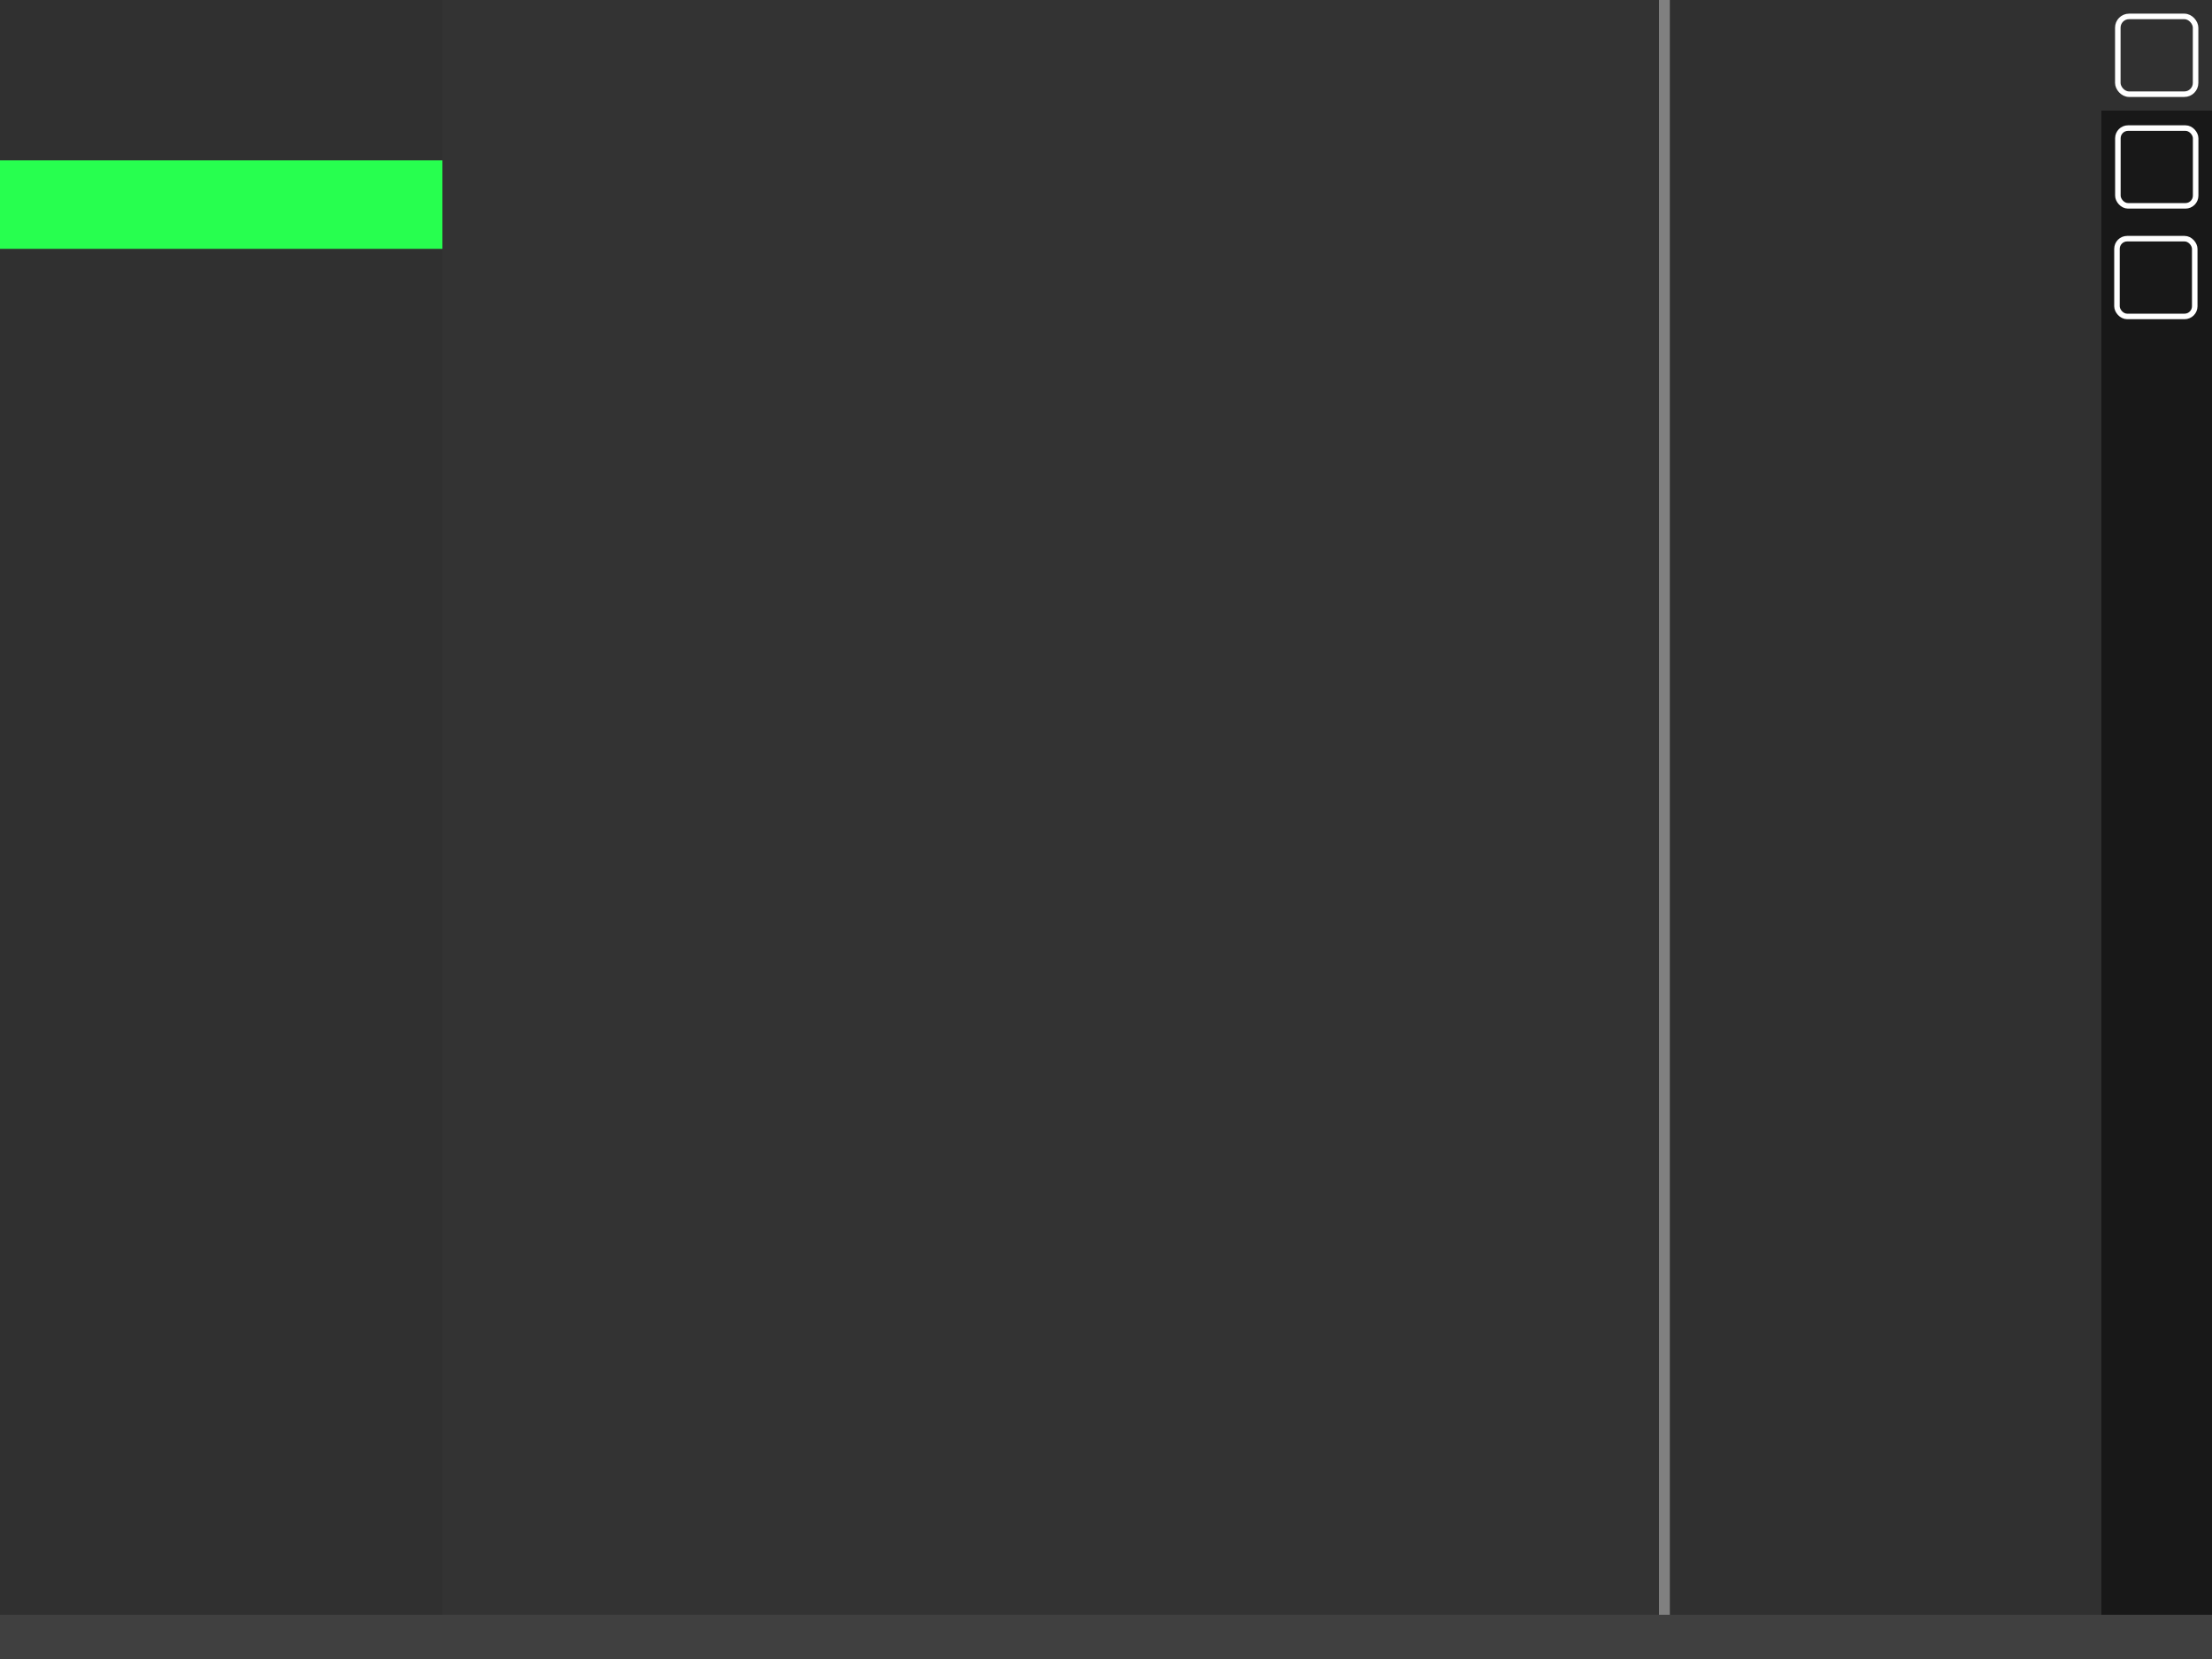 <?xml version="1.0" encoding="UTF-8" standalone="no"?>
<!-- Created with Inkscape (http://www.inkscape.org/) -->

<svg
   xmlns:dc="http://purl.org/dc/elements/1.1/"
   xmlns:cc="http://creativecommons.org/ns#"
   xmlns:rdf="http://www.w3.org/1999/02/22-rdf-syntax-ns#"
   xmlns:svg="http://www.w3.org/2000/svg"
   xmlns="http://www.w3.org/2000/svg"
   xmlns:sodipodi="http://sodipodi.sourceforge.net/DTD/sodipodi-0.dtd"
   xmlns:inkscape="http://www.inkscape.org/namespaces/inkscape"
   width="800"
   height="600"
   viewBox="0 0 800 600"
   id="svg2"
   version="1.1"
   inkscape:version="0.91 r13725"
   sodipodi:docname="theme-dark.inkscape.svg">
  <rect x="0" y="0" width="800" height="600" fill="#333333" stroke="none"/>
  <defs
     id="defs4" />
  <sodipodi:namedview
     id="base"
     pagecolor="#ffffff"
     bordercolor="#666666"
     borderopacity="1.0"
     inkscape:pageopacity="0.0"
     inkscape:pageshadow="2"
     inkscape:zoom="0.52679455"
     inkscape:cx="353.60144"
     inkscape:cy="401.60533"
     inkscape:document-units="px"
     inkscape:current-layer="layer1"
     showgrid="true"
     showborder="true"
     inkscape:showpageshadow="false"
     units="px"
     inkscape:window-width="1362"
     inkscape:window-height="733"
     inkscape:window-x="0"
     inkscape:window-y="16"
     inkscape:window-maximized="0">
    <inkscape:grid
       type="xygrid"
       id="grid4136" />
  </sodipodi:namedview>
  <g
     inkscape:label="レイヤー 1"
     inkscape:groupmode="layer"
     id="layer1"
     transform="translate(0,-452.362)">
    <rect
       style="fill:#303030;fill-opacity:1"
       id="rect4138"
       width="160"
       height="584"
       x="-1.5258791e-05"
       y="452.362" />
    <rect
       style="fill:#27ff4f;fill-opacity:1"
       id="rect4140"
       width="160"
       height="32"
       x="-1.5258791e-05"
       y="510.362" />
    <rect
       style="fill:#181818;fill-opacity:1"
       id="rect4138-3"
       width="40"
       height="584"
       x="760"
       y="452.362" />
    <rect
       style="fill:#808080;fill-opacity:1"
       id="rect4205"
       width="4"
       height="584"
       x="600"
       y="452.362" />
    <rect
       style="fill:#303030;fill-opacity:1"
       id="rect4209"
       width="156"
       height="584"
       x="604"
       y="452.362" />
    <rect
       style="fill:#404040;fill-opacity:1"
       id="rect4207"
       width="800"
       height="16"
       x="-3.0517582e-05"
       y="1036.362" />
    <rect
       style="fill:#303030;fill-opacity:1"
       id="rect4864"
       width="40"
       height="40"
       x="760"
       y="452.362"
       ry="0" />
    <rect
       style="fill:none;fill-opacity:1;stroke:#ffffff;stroke-width:2;stroke-miterlimit:4;stroke-dasharray:none;stroke-opacity:1"
       id="rect4216"
       width="28.125"
       height="28.125"
       x="765.938"
       y="458.3"
       ry="4.062" />
    <rect
       style="fill:none;fill-opacity:1;stroke:#ffffff;stroke-width:2;stroke-miterlimit:4;stroke-dasharray:none;stroke-opacity:1"
       id="rect4216-3"
       width="28.125"
       height="28.125"
       x="765.963"
       y="498.681"
       ry="3.681" />
    <rect
       style="fill:none;fill-opacity:1;stroke:#ffffff;stroke-width:2;stroke-miterlimit:4;stroke-dasharray:none;stroke-opacity:1"
       id="rect4216-6"
       width="28.125"
       height="28.125"
       x="765.634"
       y="538.681"
       ry="3.681" />
  </g>
</svg>
